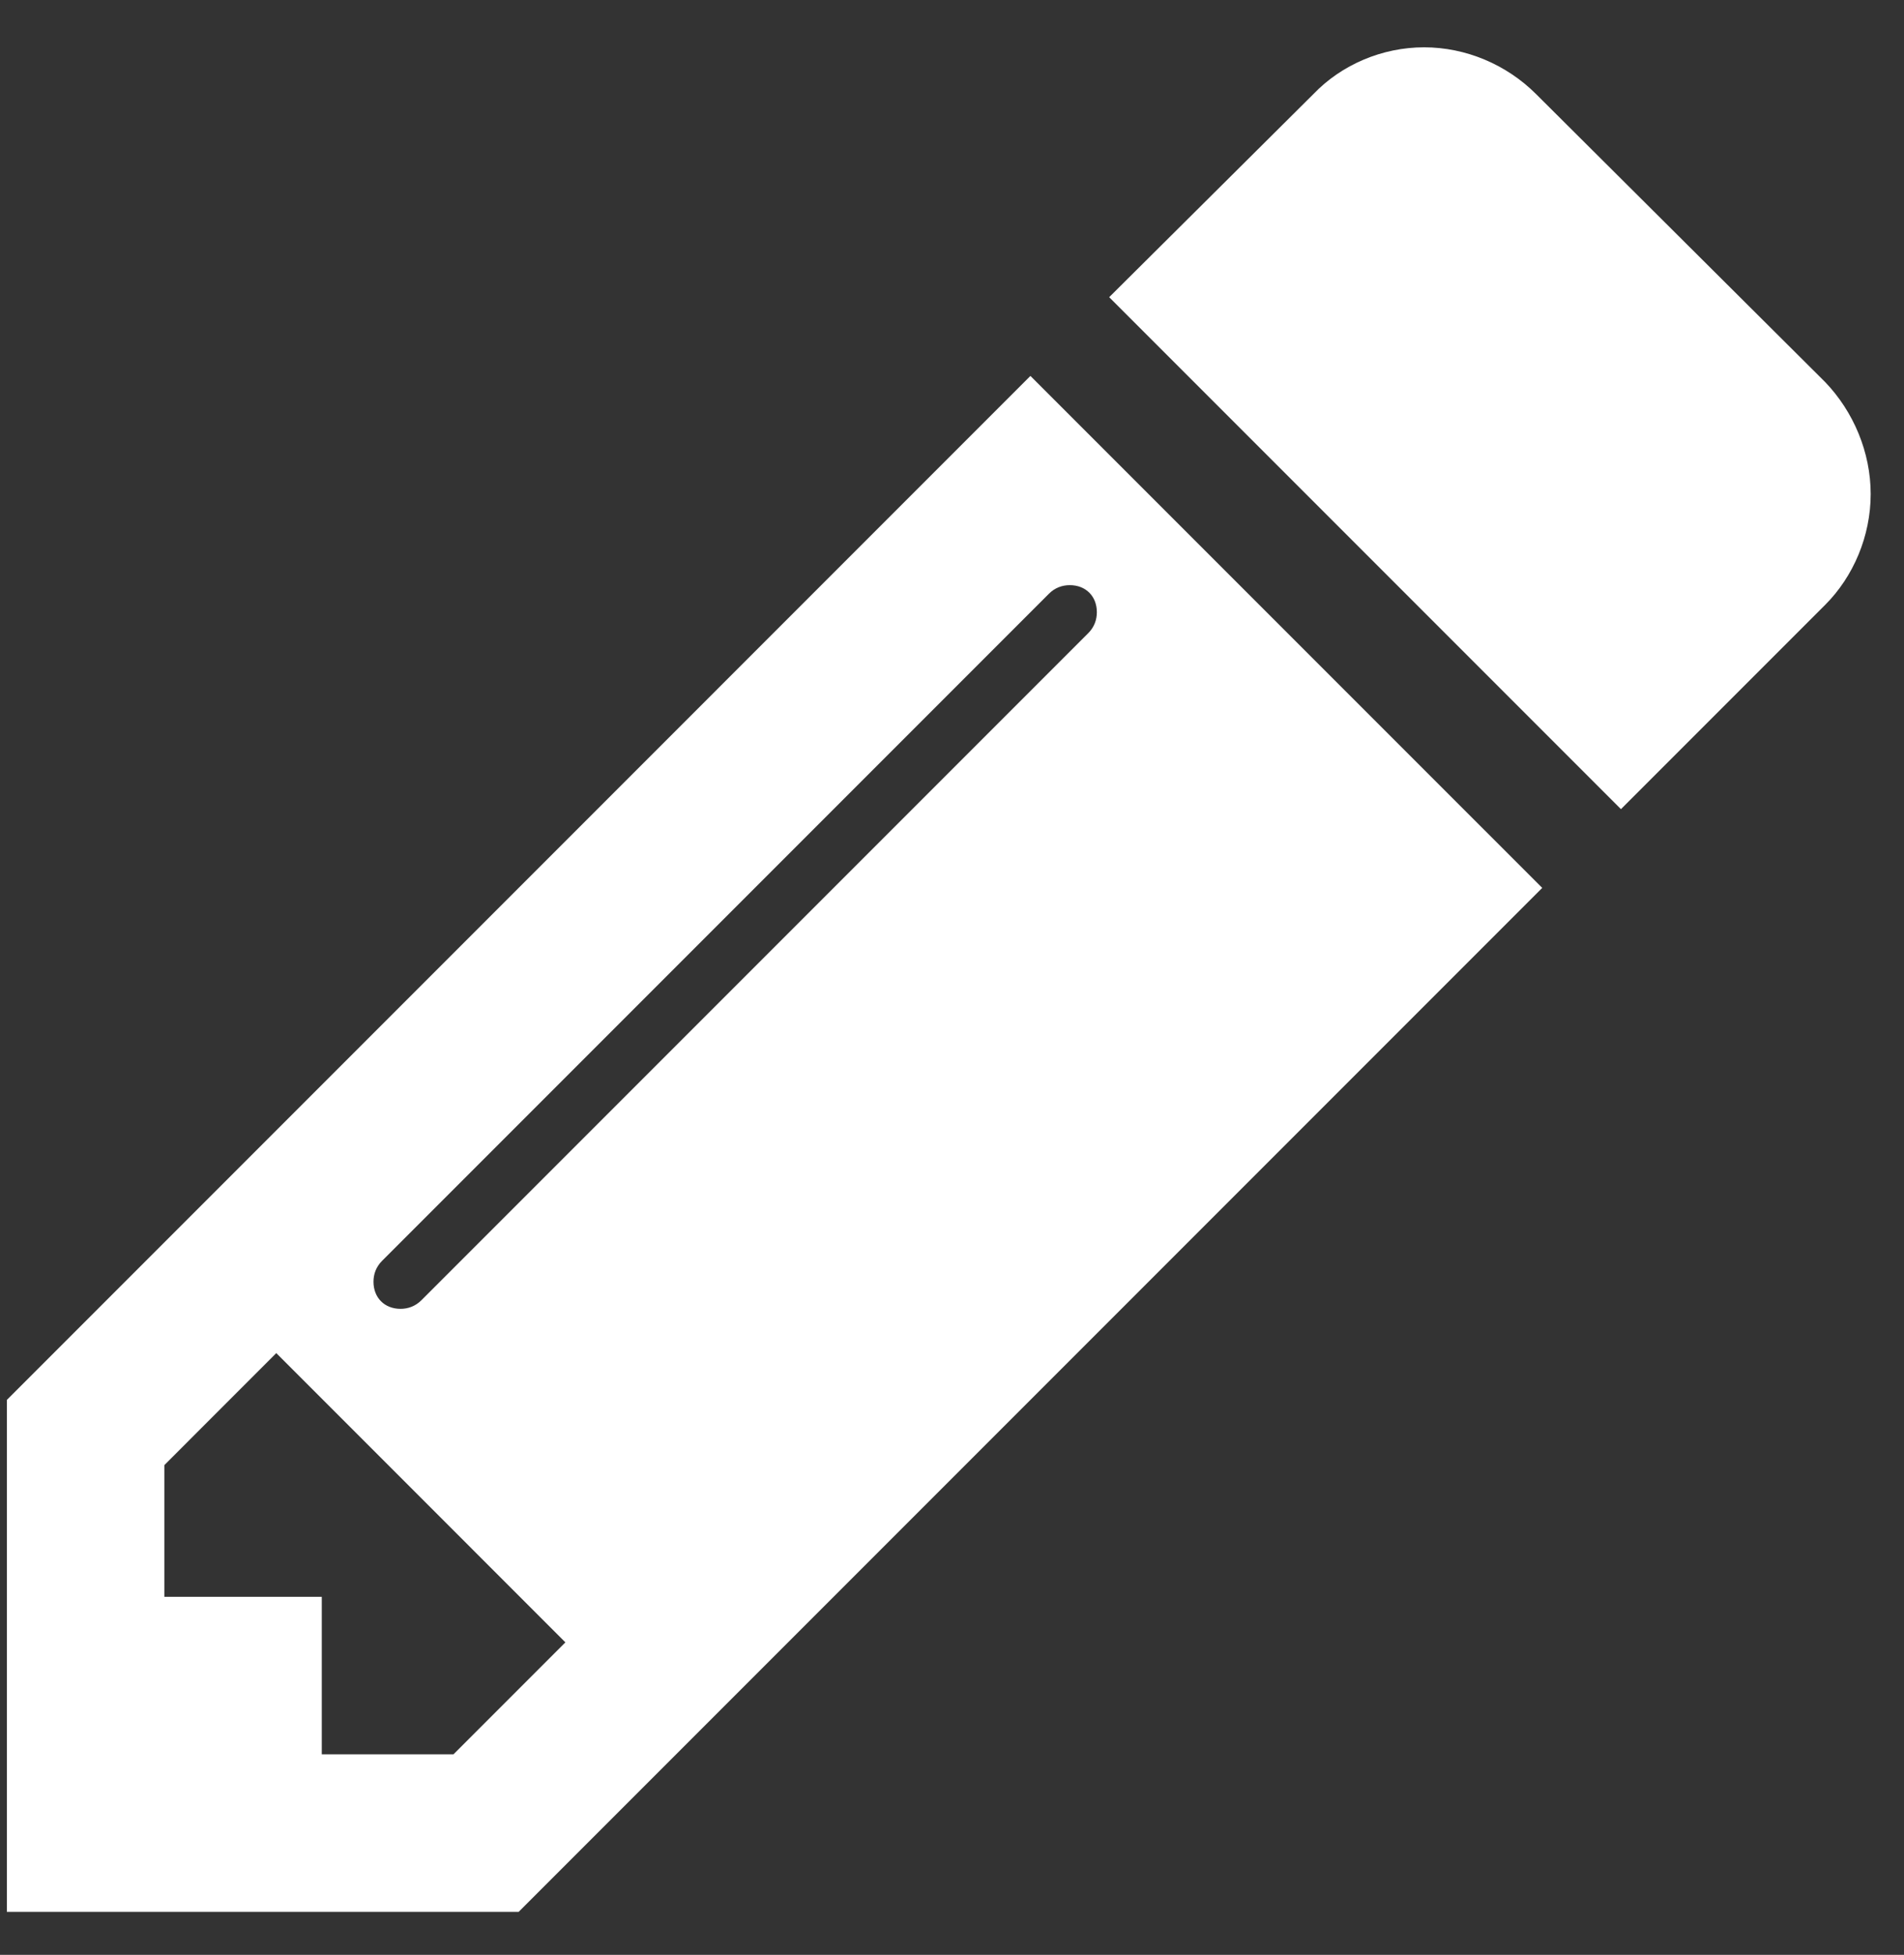 <svg width="38" height="39" viewBox="0 0 38 39" version="1.1" xmlns="http://www.w3.org/2000/svg" xmlns:xlink="http://www.w3.org/1999/xlink">
<rect x="0" y="0" width="38" height="39" fill="#333333" stroke="none"/>
<title>&#239;&#129;&#128;</title>
<desc>Created using Figma</desc>
<g id="Canvas" transform="translate(-17663 1579)">
<g id="&#239;&#129;&#128;">
<use xlink:href="#path0_fill" transform="translate(17663 -1582)" fill="#FFFFFF"/>
</g>
</g>
<defs>
<path id="path0_fill" d="M 9.05 38L 6.422 38L 6.422 34.857L 3.28 34.857L 3.28 32.23L 5.514 29.995L 11.284 35.766L 9.05 38ZM 21.891 15.214C 21.891 15.362 21.842 15.509 21.719 15.632L 8.411 28.94C 8.289 29.062 8.141 29.112 7.994 29.112C 7.675 29.112 7.454 28.891 7.454 28.571C 7.454 28.424 7.503 28.277 7.626 28.154L 20.934 14.846C 21.056 14.723 21.204 14.674 21.351 14.674C 21.67 14.674 21.891 14.895 21.891 15.214ZM 20.565 10.5L 0.137 30.929L 0.137 41.143L 10.351 41.143L 30.78 20.714L 20.565 10.5ZM 37.335 12.857C 37.335 12.022 36.992 11.212 36.427 10.623L 30.657 4.877C 30.067 4.288 29.257 3.944 28.422 3.944C 27.588 3.944 26.777 4.288 26.213 4.877L 22.137 8.929L 32.351 19.143L 36.427 15.067C 36.992 14.502 37.335 13.692 37.335 12.857Z"/>
</defs>
</svg>
